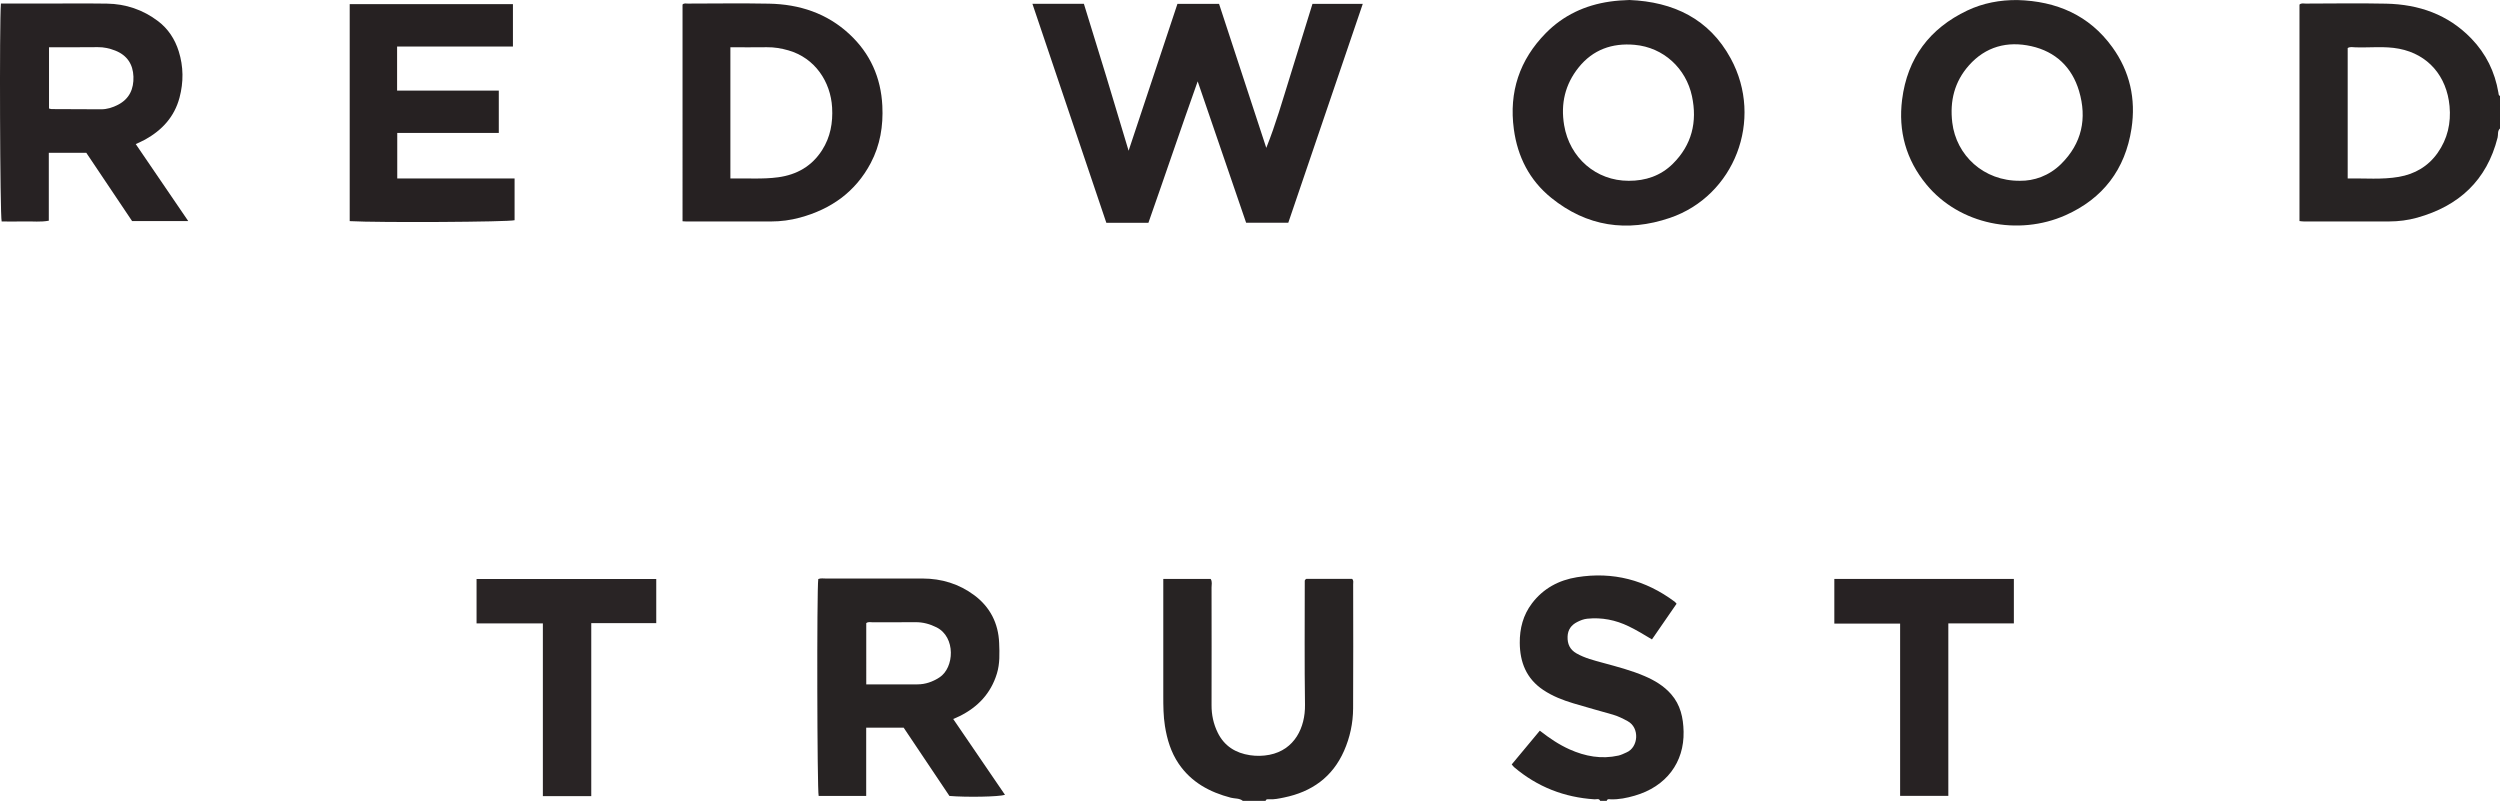 <?xml version="1.0" encoding="iso-8859-1"?>
<!-- Generator: Adobe Illustrator 27.0.0, SVG Export Plug-In . SVG Version: 6.00 Build 0)  -->
<svg version="1.1" id="Layer_1" xmlns="http://www.w3.org/2000/svg" xmlns:xlink="http://www.w3.org/1999/xlink" x="0px" y="0px"
	 viewBox="0 0 1539.236 493.105" style="enable-background:new 0 0 1539.236 493.105;" xml:space="preserve">
<g>
	<path style="fill:#272323;" d="M1539.236,79.105c-1.701,1.533-1.003,3.735-1.474,5.596c-6.674,26.386-23.855,42.158-49.584,49.339
		c-5.624,1.57-11.398,2.291-17.231,2.306c-17.489,0.045-34.979,0.019-52.468,0.006c-0.811-0.001-1.622-0.141-2.701-0.24
		c0-44.518,0-88.907,0-133.29c1.197-1.077,2.596-0.611,3.86-0.613c16.49-0.036,32.986-0.304,49.468,0.048
		c20.146,0.43,38.122,6.609,52.48,21.47c9.051,9.368,14.491,20.501,16.666,33.289c0.135,0.795,0.026,1.688,0.983,2.089
		C1539.236,65.772,1539.236,72.439,1539.236,79.105z M1445.458,109.878c10.644-0.175,21.128,0.808,31.458-0.978
		c9.797-1.693,18.034-6.399,23.924-14.752c6.127-8.689,8.303-18.425,7.337-28.804c-1.716-18.43-13.175-31.897-31.078-35.338
		c-8.924-1.716-17.924-0.559-26.884-0.864c-1.583-0.054-3.286-0.494-4.758,0.445C1445.458,56.272,1445.458,82.842,1445.458,109.878z
		"/>
	<path style="fill:#272323;" d="M765.236,493.105c-2.157-1.766-4.915-1.312-7.373-1.952c-13.082-3.406-24.398-9.507-32.174-20.975
		c-4.742-6.994-7.118-14.891-8.442-23.173c-0.977-6.113-1.017-12.26-1.017-18.418c0.002-22.322,0.001-44.644,0.001-66.965
		c0-1.639,0-3.278,0-5.172c9.893,0,19.477,0,29.16,0c1.112,1.626,0.553,3.514,0.556,5.277c0.043,24.154,0.066,48.308,0.003,72.462
		c-0.016,5.925,1.167,11.491,3.76,16.816c4.075,8.371,11.082,12.651,19.94,13.976c3.908,0.585,7.964,0.525,11.935-0.252
		c15.601-3.052,22.099-16.927,21.9-30.746c-0.365-25.314-0.141-50.636-0.147-75.955c0-0.467-0.108-1.03,0.952-1.604
		c9.052,0,18.638,0,28.202,0c1.054,0.975,0.648,2.214,0.649,3.32c0.024,25.487,0.113,50.974-0.033,76.46
		c-0.052,9.029-1.925,17.814-5.579,26.105c-7.135,16.192-19.917,25.235-36.961,28.715c-3.093,0.632-6.19,1.308-9.391,1.096
		c-0.791-0.052-1.699-0.142-1.94,0.981C774.569,493.105,769.902,493.105,765.236,493.105z"/>
	<path style="fill:#272323;" d="M985.236,493.105c-0.741-1.728-2.271-0.894-3.441-0.968c-18.666-1.183-35.215-7.642-49.513-19.752
		c-0.494-0.419-0.874-0.973-1.533-1.72c5.745-6.902,11.438-13.742,17.305-20.792c5.888,4.603,11.778,8.588,18.315,11.513
		c9.641,4.314,19.586,6.146,30.073,3.827c1.806-0.399,3.4-1.273,5.072-1.99c7.193-3.083,8.238-15.095,0.628-19.217
		c-2.923-1.583-5.875-3.079-9.079-3.999c-8.114-2.328-16.265-4.534-24.346-6.969c-6.516-1.963-12.828-4.41-18.56-8.242
		c-10.389-6.945-14.367-17.094-14.442-29.018c-0.055-8.792,2.021-17.055,7.503-24.28c7.038-9.276,16.614-14.326,27.755-16.121
		c22.084-3.558,42.159,1.696,60.098,15.065c0.389,0.29,0.678,0.714,1.192,1.267c-4.973,7.208-9.947,14.417-15.158,21.97
		c-4.814-2.888-9.427-5.695-14.292-8.049c-8.117-3.929-16.576-5.609-25.56-4.698c-2.198,0.223-4.164,1.019-6.098,1.99
		c-3.716,1.865-5.855,4.749-6.004,9.01c-0.158,4.527,1.387,8.021,5.494,10.359c5.12,2.914,10.753,4.305,16.336,5.828
		c8.636,2.355,17.305,4.597,25.555,8.132c6.163,2.641,11.88,6.024,16.357,11.142c5.775,6.602,7.491,14.459,7.683,23.067
		c0.421,18.846-10.599,33.833-30.171,39.456c-4.777,1.373-9.677,2.393-14.73,2.218c-0.889-0.031-2.063-0.431-2.439,0.972
		C987.902,493.105,986.569,493.105,985.236,493.105z"/>
	<path style="fill:#272223;" d="M635.648,2.33c11.009,0,21.145,0,31.691,0c4.561,14.798,9.177,29.63,13.7,44.49
		c4.535,14.901,8.978,29.83,13.834,45.988c10.221-30.738,20.107-60.466,30.068-90.421c8.508,0,16.926,0,25.624,0
		c9.68,29.515,19.378,59.086,29.076,88.656c5.807-14.4,10.001-29.227,14.596-43.919c4.645-14.851,9.201-29.729,13.837-44.725
		c10.34,0,20.448,0,30.97,0c-15.319,45.014-30.563,89.808-45.855,134.743c-8.628,0-17.068,0-25.955,0
		c-9.795-28.583-19.607-57.217-29.83-87.052c-10.535,29.6-20.226,58.387-30.325,87.066c-8.75,0-17.194,0-25.92,0
		C666.031,92.34,650.938,47.625,635.648,2.33z"/>
	<path style="fill:#272323;" d="M586.892,442.695c10.68,15.643,21.243,31.116,31.872,46.683c-3.847,1.224-23.6,1.569-34.204,0.68
		c-9.306-13.882-18.735-27.946-28.186-42.043c-7.645,0-15.112,0-23.061,0c0,13.9,0,27.809,0,42.029c-10.056,0-19.642,0-29.269,0
		c-0.928-3.253-1.199-126.822-0.235-133.541c1.545-0.62,3.218-0.299,4.84-0.301c19.832-0.025,39.665-0.046,59.497-0.005
		c11.65,0.024,22.382,3.333,31.697,10.268c9.739,7.251,14.873,17.294,15.334,29.452c0.238,6.29,0.506,12.621-1.396,18.826
		c-3.743,12.215-11.725,20.61-22.97,26.189C589.64,441.513,588.425,442.008,586.892,442.695z M533.349,421.367
		c10.833,0,21.155,0.008,31.476-0.003c4.96-0.005,9.395-1.577,13.56-4.261c9.235-5.95,10.16-24.878-1.757-30.844
		c-4.045-2.025-8.304-3.218-12.908-3.175c-8.824,0.083-17.649,0.002-26.473,0.049c-1.271,0.007-2.651-0.459-3.899,0.524
		C533.349,396.05,533.349,408.467,533.349,421.367z"/>
	<path style="fill:#272323;" d="M1242.235,0.032c23.903,0.695,44.032,9.249,58.328,29.044
		c10.795,14.947,14.571,31.854,11.793,50.063c-3.833,25.121-17.569,43.127-40.64,53.383c-28.872,12.834-65.18,6.016-85.742-19.057
		c-12.425-15.15-17.305-32.713-14.861-52.101c3.228-25.611,16.952-43.866,40.127-54.88
		C1220.942,1.874,1231.403-0.076,1242.235,0.032z M1243.733,111.309c8.509,0.12,17.809-2.972,25.273-10.345
		c12.805-12.65,16.064-28.039,11.057-44.92c-4.341-14.633-14.439-24.268-29.379-27.607c-14.788-3.304-28.146,0.223-38.463,11.866
		c-8.869,10.01-11.807,21.892-10.214,35.165C1204.423,95.587,1221.257,111.544,1243.733,111.309z"/>
	<path style="fill:#272223;" d="M1003.202,0c27.066,1.108,49.115,11.554,62.402,36.003c20.54,37.796,2.176,84.689-37.465,98.161
		c-26.464,8.994-51.151,5.355-73.057-12.37c-13.346-10.799-20.721-25.243-23.016-42.258c-3.091-22.926,3.517-42.723,19.678-59.149
		c10.824-11.001,24.181-17.207,39.484-19.415C995.207,0.398,999.153,0.138,1003.202,0z M1002.773,111.318
		c10.413,0.039,19.696-3.076,27.158-10.457c11.728-11.602,15.18-25.811,11.803-41.641c-3.641-17.066-17.429-30.034-35.342-31.623
		c-13.758-1.221-25.64,2.939-34.46,13.953c-8.349,10.425-11.119,22.339-8.901,35.548
		C966.405,97.189,982.727,111.355,1002.773,111.318z"/>
	<path style="fill:#272223;" d="M0.568,2.186c8.786,0,17.261,0,25.735,0c13.158,0,26.318-0.142,39.474,0.043
		c11.612,0.163,22.217,3.746,31.5,10.758c6.28,4.743,10.441,11.175,12.776,18.623c2.949,9.409,3.014,18.982,0.473,28.519
		c-3.145,11.803-10.732,20.015-21.197,25.821c-1.733,0.962-3.574,1.729-5.747,2.768c10.714,15.71,21.347,31.302,32.326,47.402
		c-11.839,0-22.94,0-34.569,0c-9.246-13.781-18.676-27.834-28.202-42.032c-7.574,0-15.149,0-23.087,0c0,13.993,0,27.749,0,41.794
		c-5.044,0.945-9.828,0.356-14.568,0.459c-4.827,0.105-9.658,0.023-14.46,0.023C-0.007,132.734-0.43,13.869,0.568,2.186z
		 M30.177,66.797c0.642,0.155,1.104,0.362,1.567,0.365c10.156,0.057,20.311,0.093,30.467,0.128
		c3.738,0.013,7.168-1.087,10.462-2.792c7.051-3.649,9.732-9.825,9.485-17.293c-0.252-7.635-3.936-13.233-11.277-16.09
		c-3.439-1.339-6.965-2.137-10.687-2.086c-5.662,0.078-11.325,0.064-16.987,0.077c-4.292,0.01-8.585,0.002-13.031,0.002
		C30.177,41.948,30.177,54.342,30.177,66.797z"/>
	<path style="fill:#262122;" d="M420.235,136.233c0-44.664,0-89.045-0.003-133.425c0.95-0.999,2.186-0.601,3.302-0.602
		c16.649-0.025,33.302-0.269,49.944,0.05c18.686,0.358,35.653,5.863,49.578,18.834c12.75,11.876,19.342,26.682,20.195,44.091
		c0.605,12.346-1.316,24.16-7.13,35.176c-9.412,17.834-24.469,28.423-43.609,33.628c-5.78,1.572-11.712,2.363-17.717,2.369
		c-17.481,0.017-34.962,0.004-52.443-0.003C421.724,136.35,421.096,136.283,420.235,136.233z M449.695,109.902
		c10.203-0.248,19.859,0.554,29.46-0.758c11.462-1.566,20.713-6.834,27.026-16.734c5.103-8.003,6.679-16.853,6.15-26.206
		c-0.897-15.851-10.529-30.498-26.913-35.196c-4.332-1.242-8.711-1.998-13.254-1.933c-7.437,0.107-14.876,0.029-22.469,0.029
		C449.695,56.191,449.695,82.757,449.695,109.902z"/>
	<path style="fill:#262122;" d="M215.311,136.148c0-44.656,0-88.95,0-133.603c33.37,0,66.762,0,100.499,0c0,8.444,0,17.02,0,26.094
		c-23.613,0-47.343,0-71.321,0c0,9.236,0,17.981,0,27.146c20.878,0,41.621,0,62.618,0c0,8.841,0,17.271,0,26.064
		c-20.66,0-41.416,0-62.521,0c0,9.418,0,18.491,0,28.028c23.815,0,47.876,0,72.241,0c0,8.863,0,17.272,0,25.711
		C313.036,136.683,233.543,137.165,215.311,136.148z"/>
	<path style="fill:#292425;" d="M293.414,383.84c0-9.459,0-18.253,0-27.353c36.859,0,73.578,0,110.635,0c0,8.842,0,17.747,0,27.173
		c-13.107,0-26.328,0-40.013,0c0,35.734,0,70.954,0,106.501c-10.049,0-19.635,0-29.796,0c0-35.279,0-70.63,0-106.321
		C320.409,383.84,307.144,383.84,293.414,383.84z"/>
	<path style="fill:#272223;" d="M1239.925,383.81c-13.589,0-26.731,0-40.35,0c0,35.438,0,70.662,0,106.218
		c-10.031,0-19.59,0-29.683,0c0-35.158,0-70.37,0-106.081c-13.755,0-26.996,0-40.505,0c0-9.408,0-18.316,0-27.494
		c36.797,0,73.53,0,110.538,0C1239.925,365.444,1239.925,374.354,1239.925,383.81z"/>
</g>
</svg>
